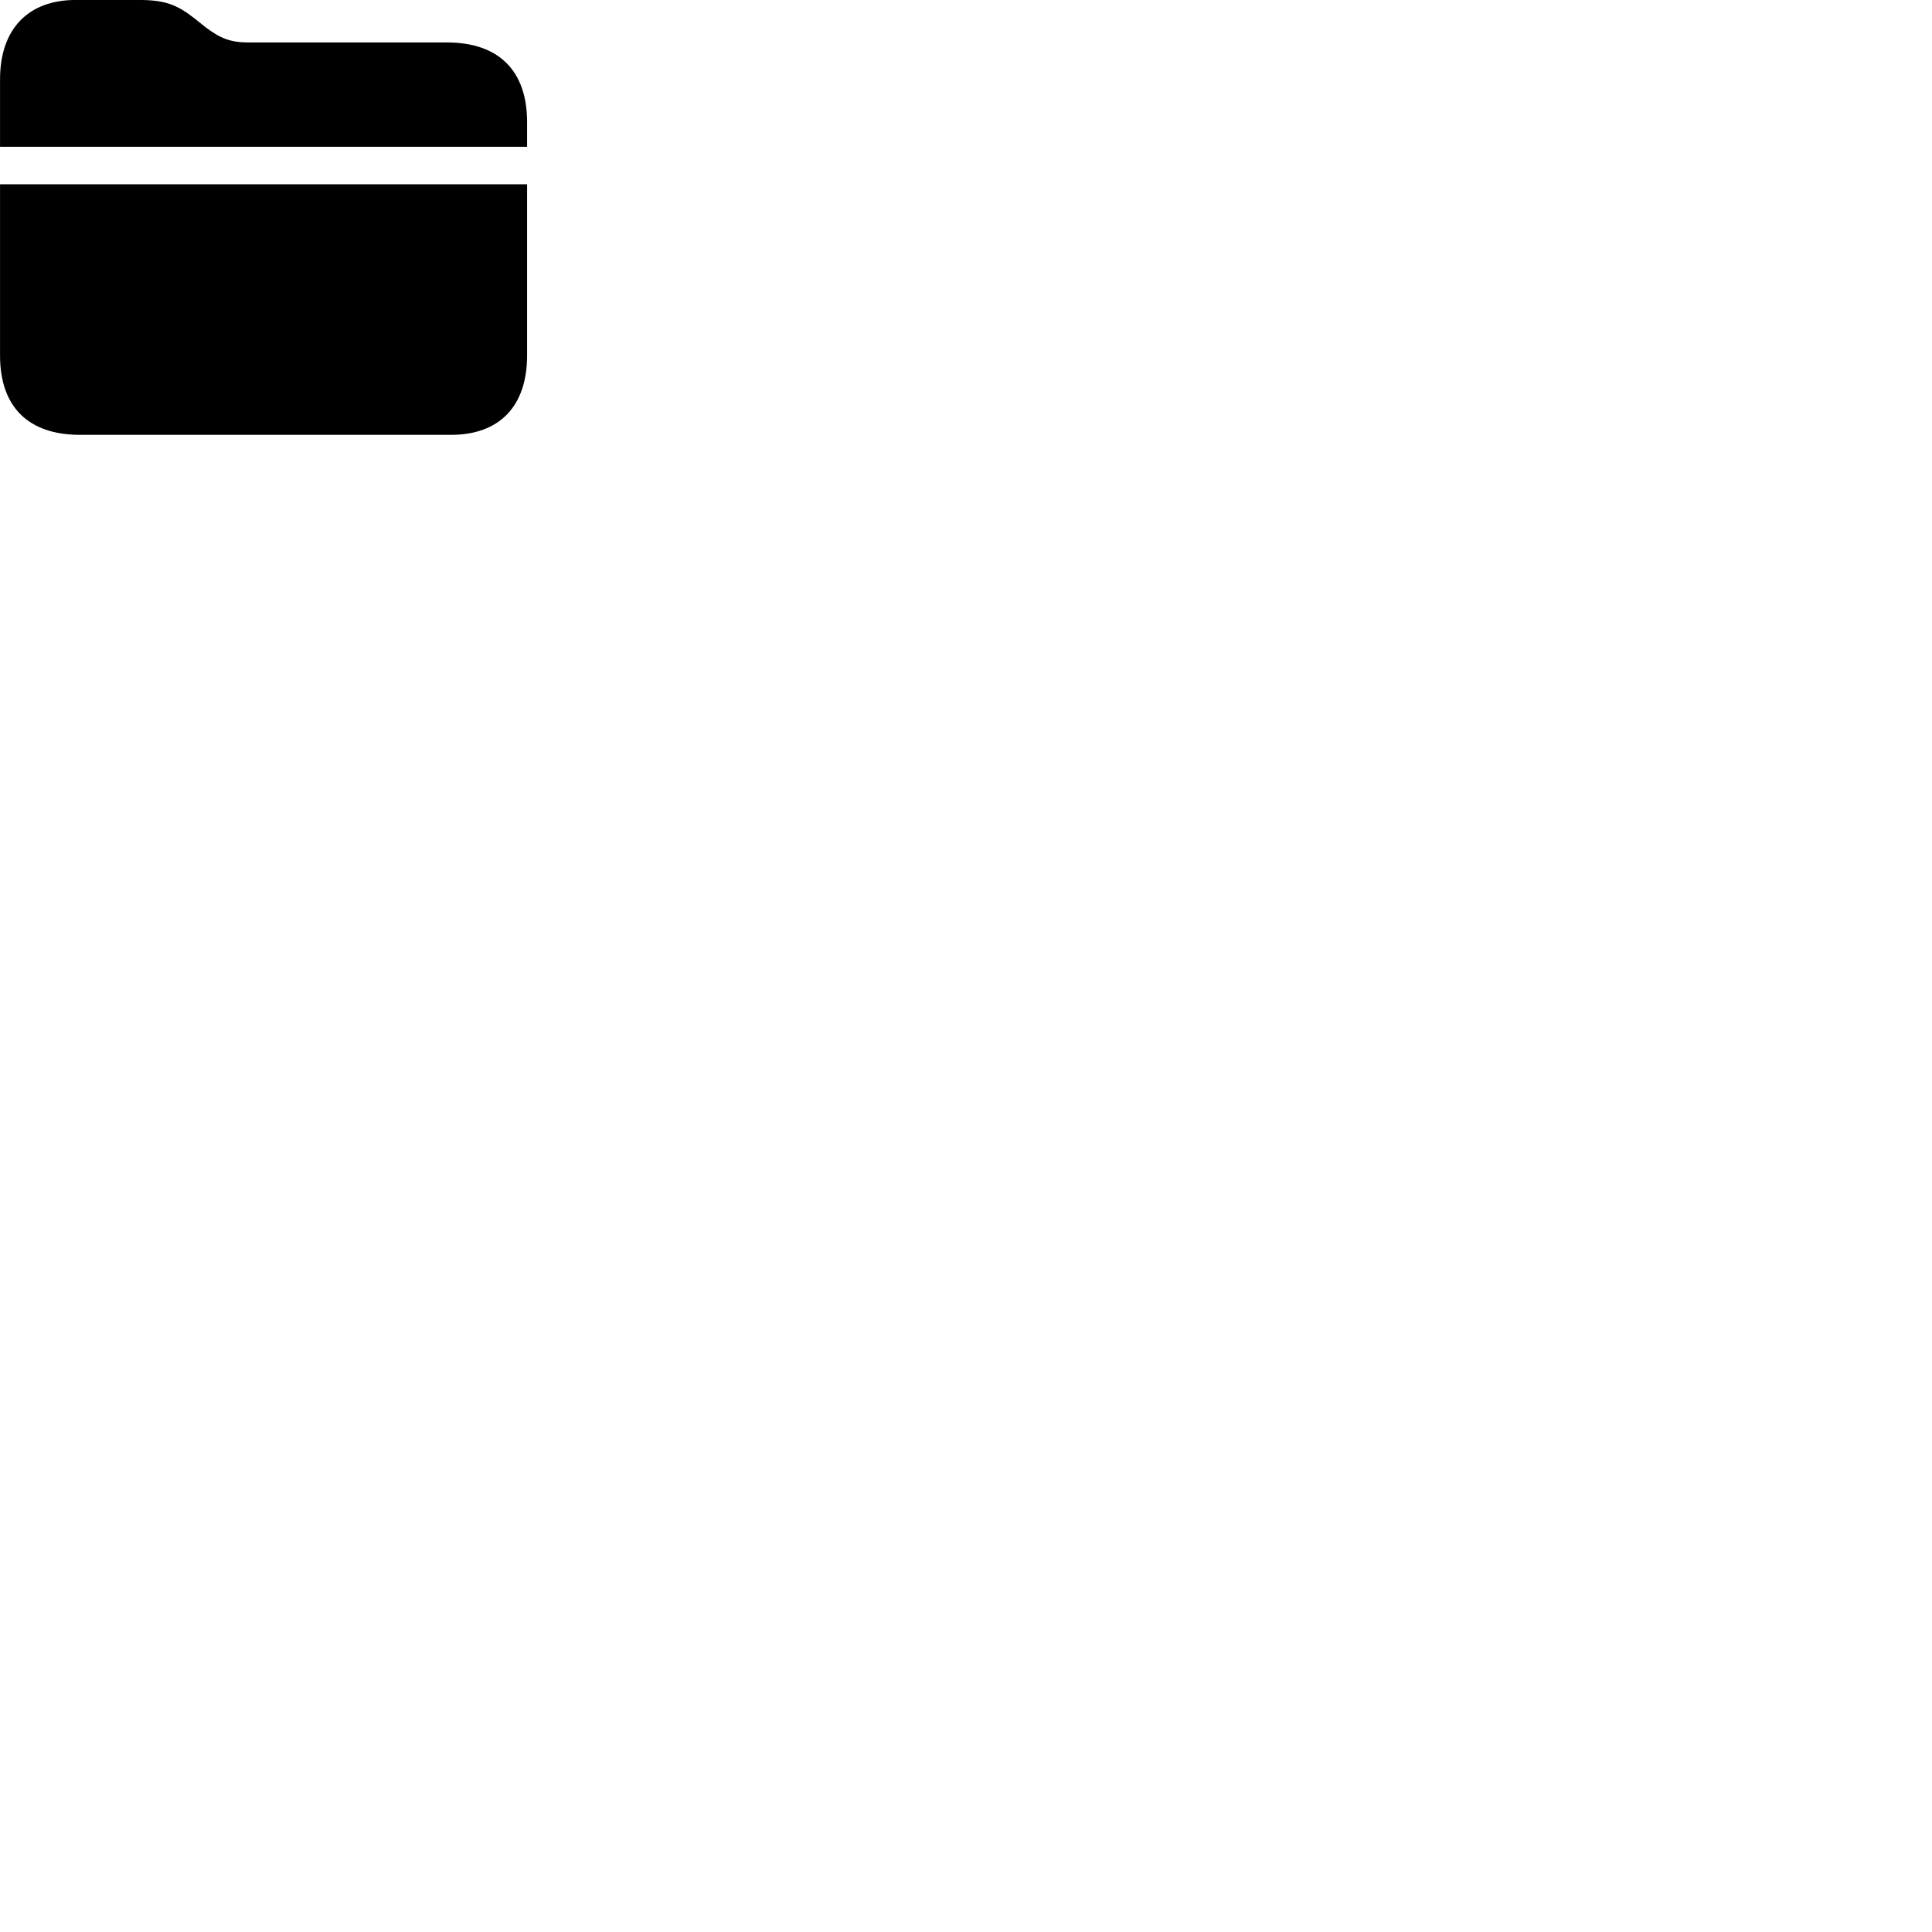
        <svg xmlns="http://www.w3.org/2000/svg" viewBox="0 0 100 100">
            <path d="M0.002 7.598H27.282V6.318C27.282 3.658 25.812 2.198 23.142 2.198H12.852C11.952 2.198 11.402 1.988 10.652 1.418L10.062 0.948C9.152 0.238 8.532 -0.002 7.182 -0.002H3.912C1.492 -0.002 0.002 1.468 0.002 4.108ZM0.002 18.398C0.002 21.058 1.462 22.508 4.142 22.508H23.342C25.832 22.508 27.282 21.048 27.282 18.398V9.538H0.002Z" />
        </svg>
    